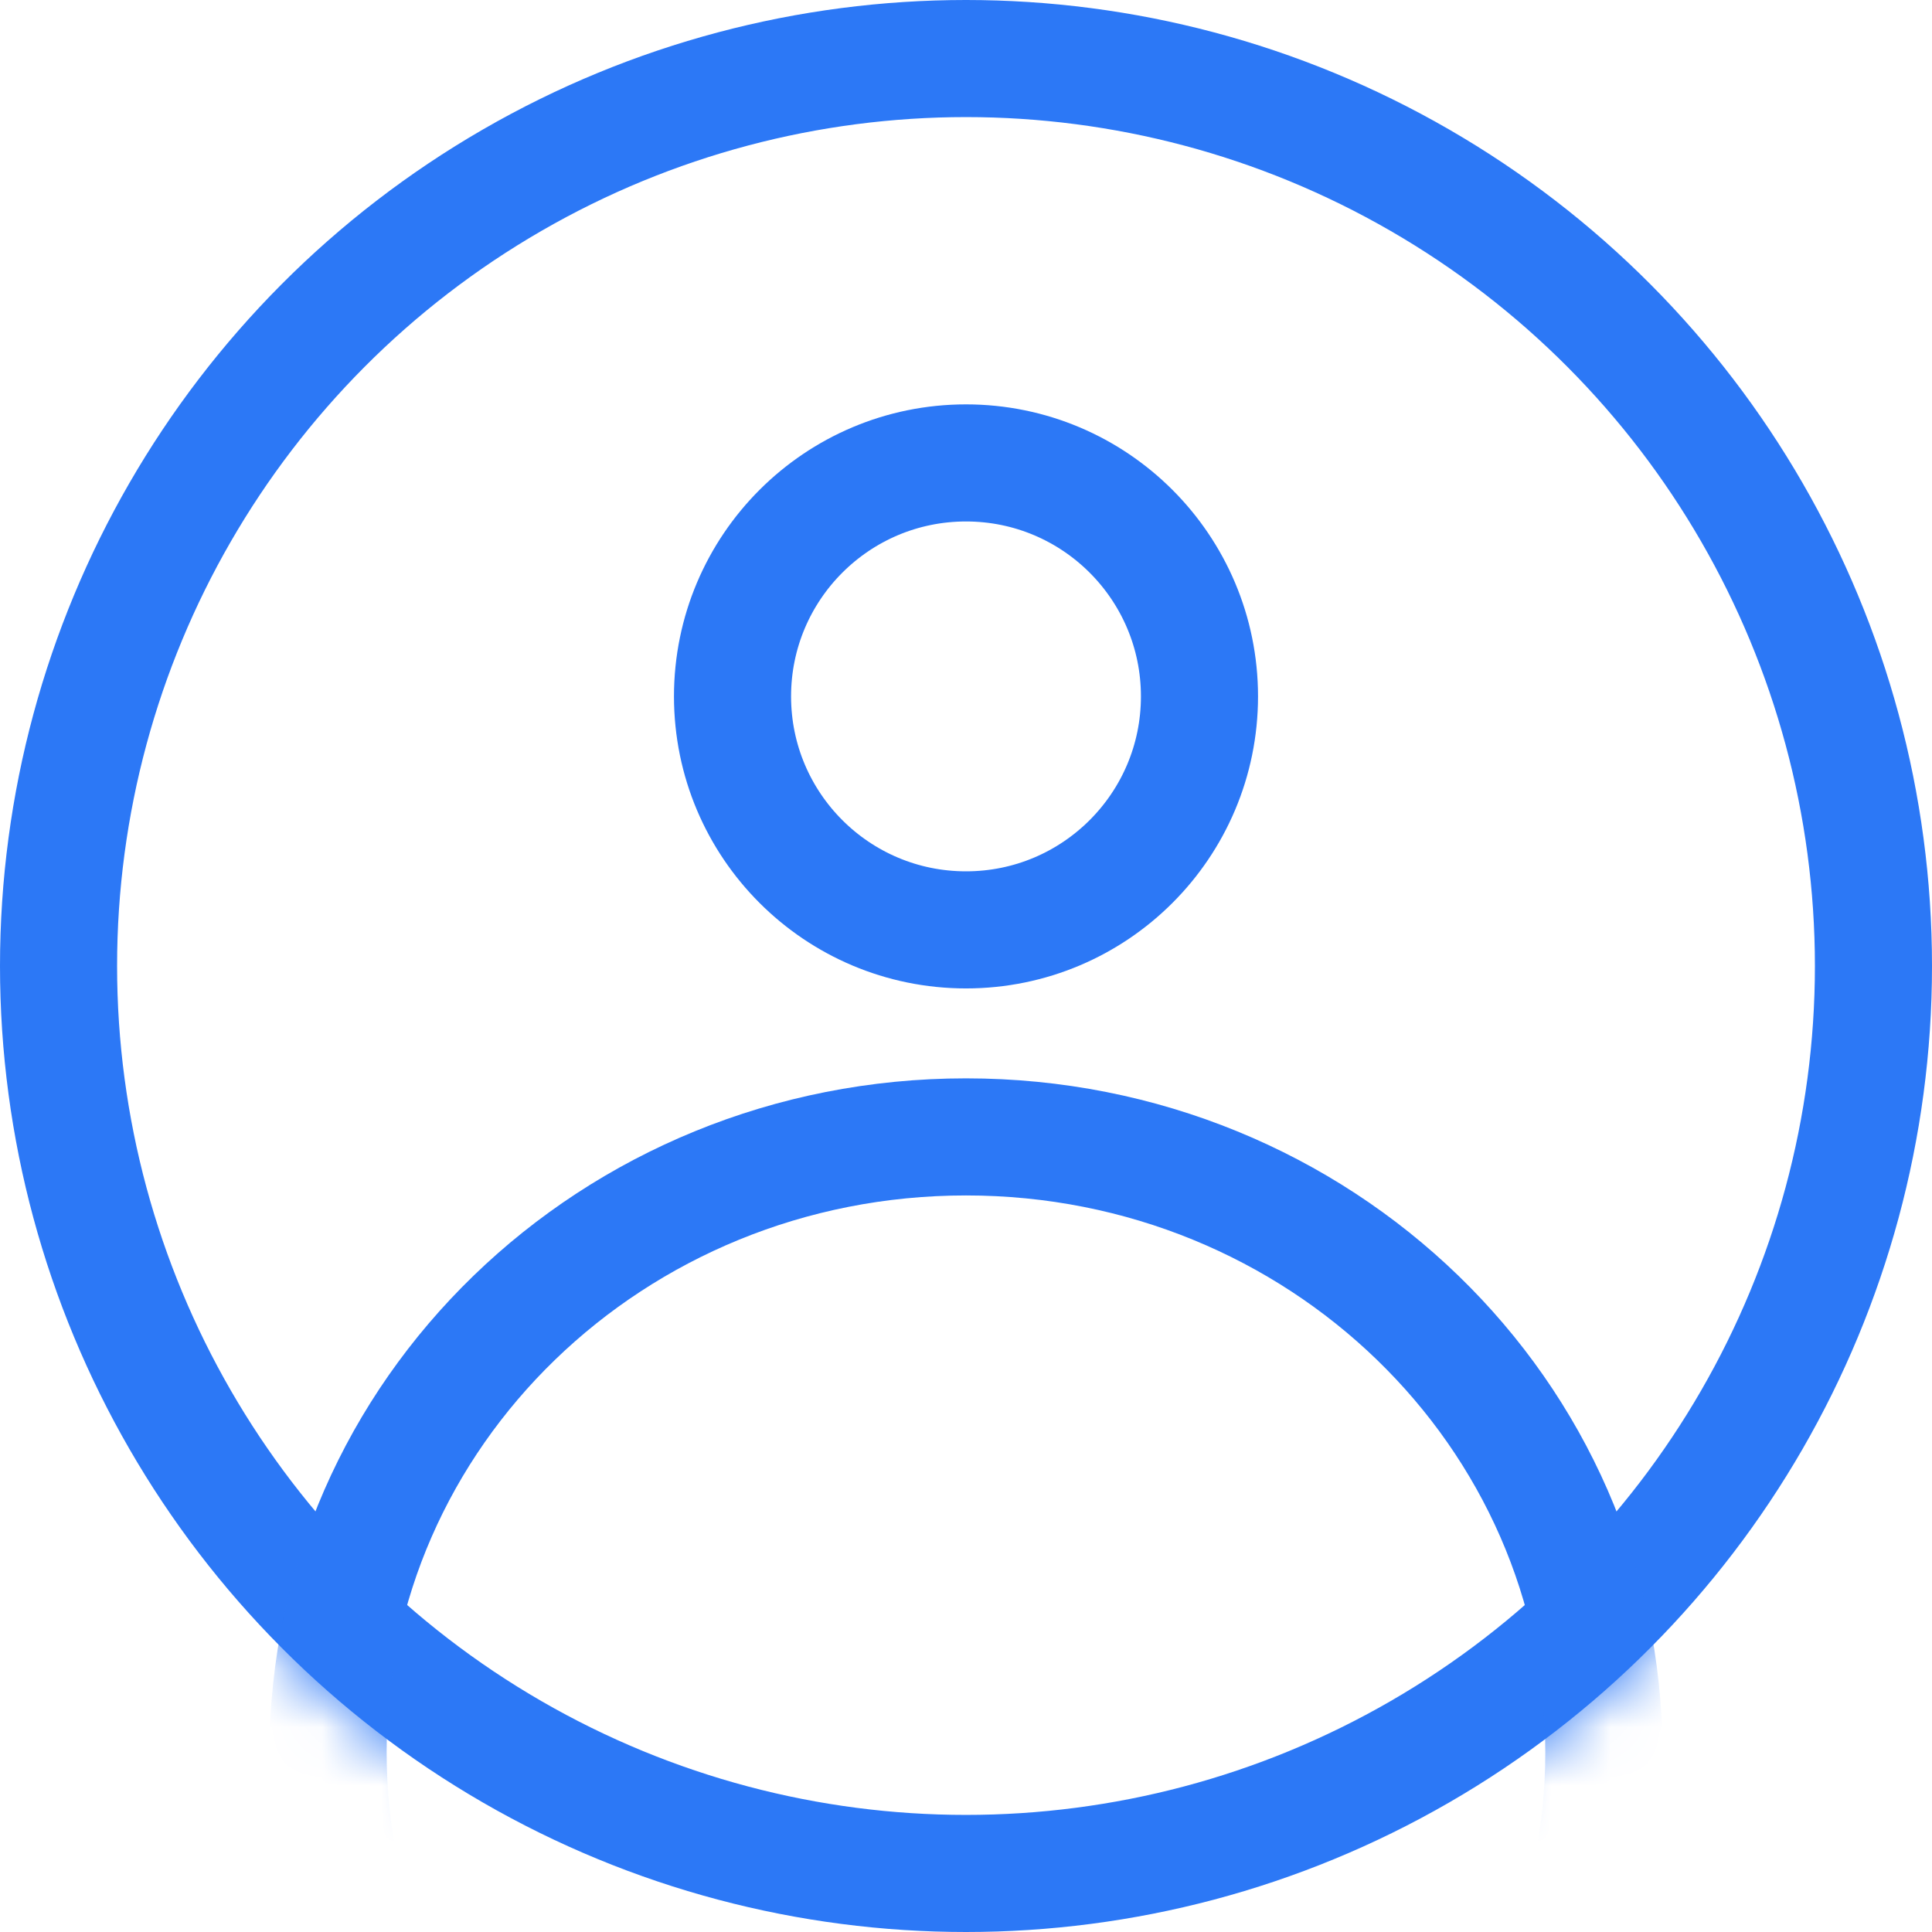 <svg width="33" height="33" viewBox="0 0 33 33" fill="none" xmlns="http://www.w3.org/2000/svg">
<circle cx="16.5" cy="16.5" r="15.5" stroke="#2C78F6" stroke-width="2"/>
<mask id="mask0" mask-type="alpha" maskUnits="userSpaceOnUse" x="0" y="0" width="33" height="33">
<circle cx="16.5" cy="16.5" r="16.5" fill="white"/>
</mask>
<g mask="url(#mask0)">
<circle cx="16.5" cy="11.895" r="3.988" stroke="#2C78F6" stroke-width="2"/>
<path d="M27.395 29.93C27.395 35.705 22.548 40.442 16.5 40.442C10.451 40.442 5.604 35.705 5.604 29.93C5.604 24.155 10.451 19.419 16.5 19.419C22.548 19.419 27.395 24.155 27.395 29.93Z" stroke="#2C78F6" stroke-width="2"/>
</g>
</svg>
